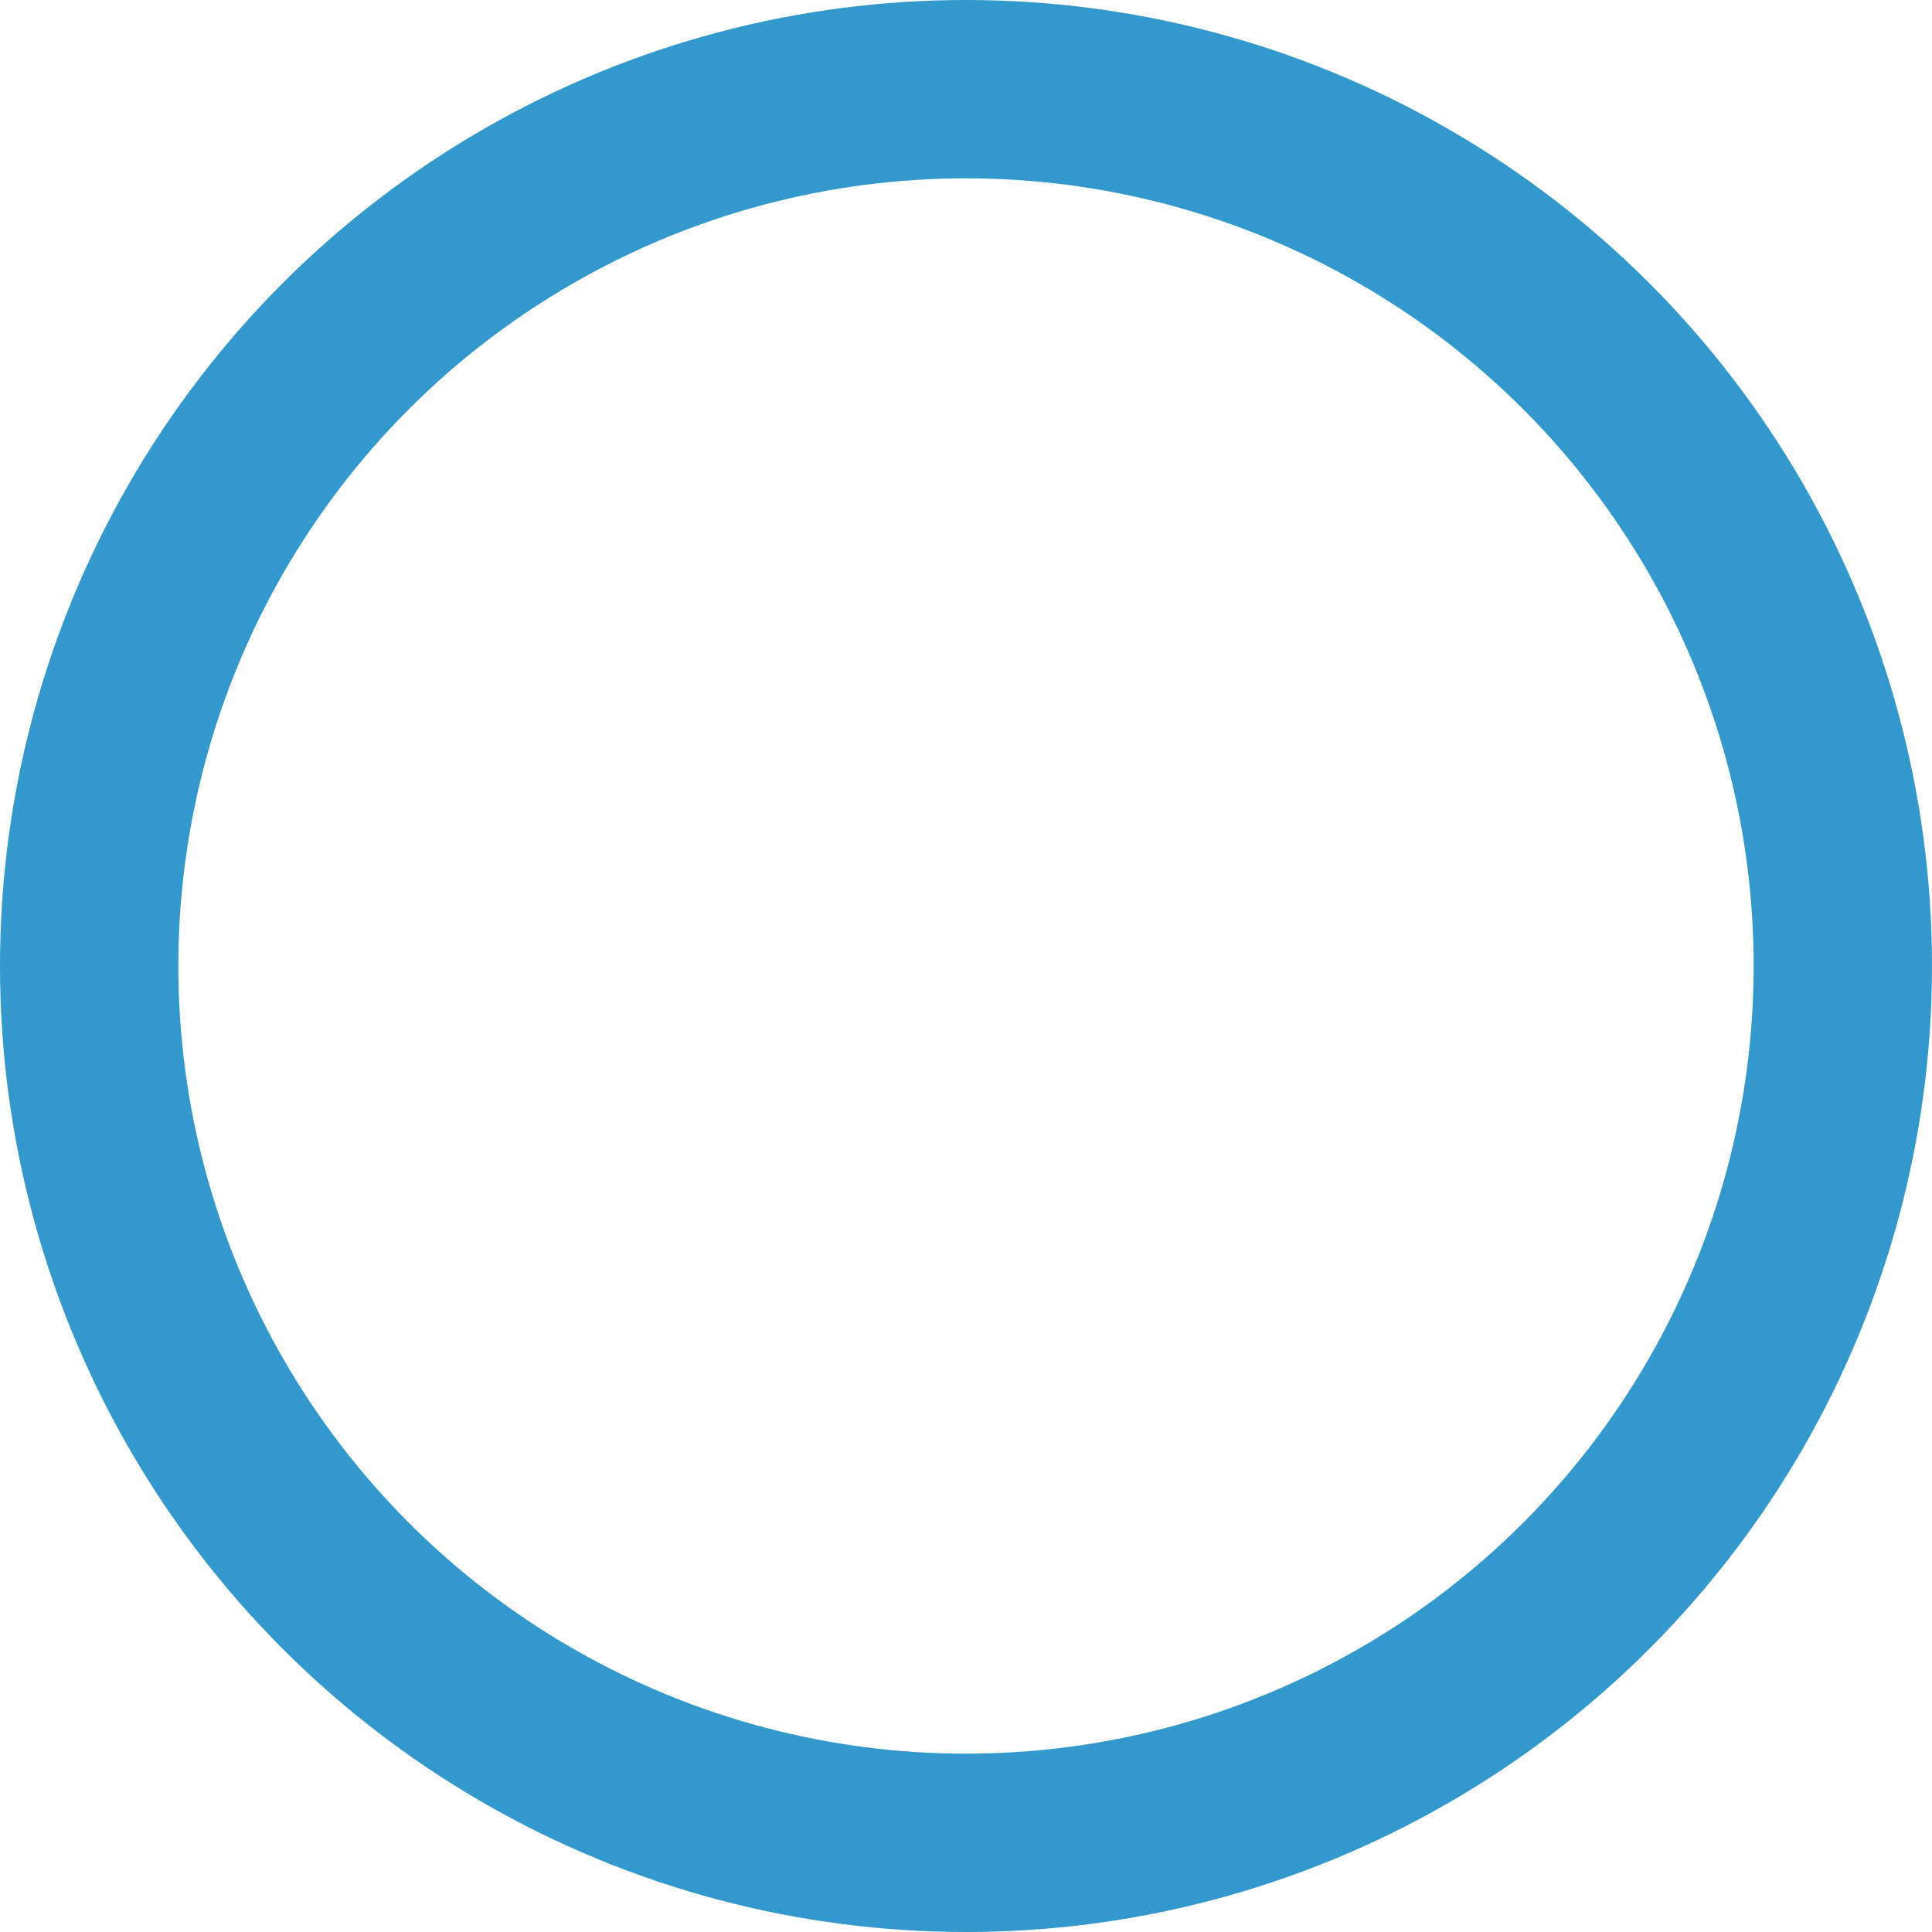 <svg xmlns="http://www.w3.org/2000/svg" width="65" height="65"><g id="circle" data-name="circle" fill="none" stroke="#39c" stroke-width="6"><circle cx="32.5" cy="32.5" r="32.5" stroke="none"/><circle cx="32.5" cy="32.5" r="29.5"/></g></svg>
